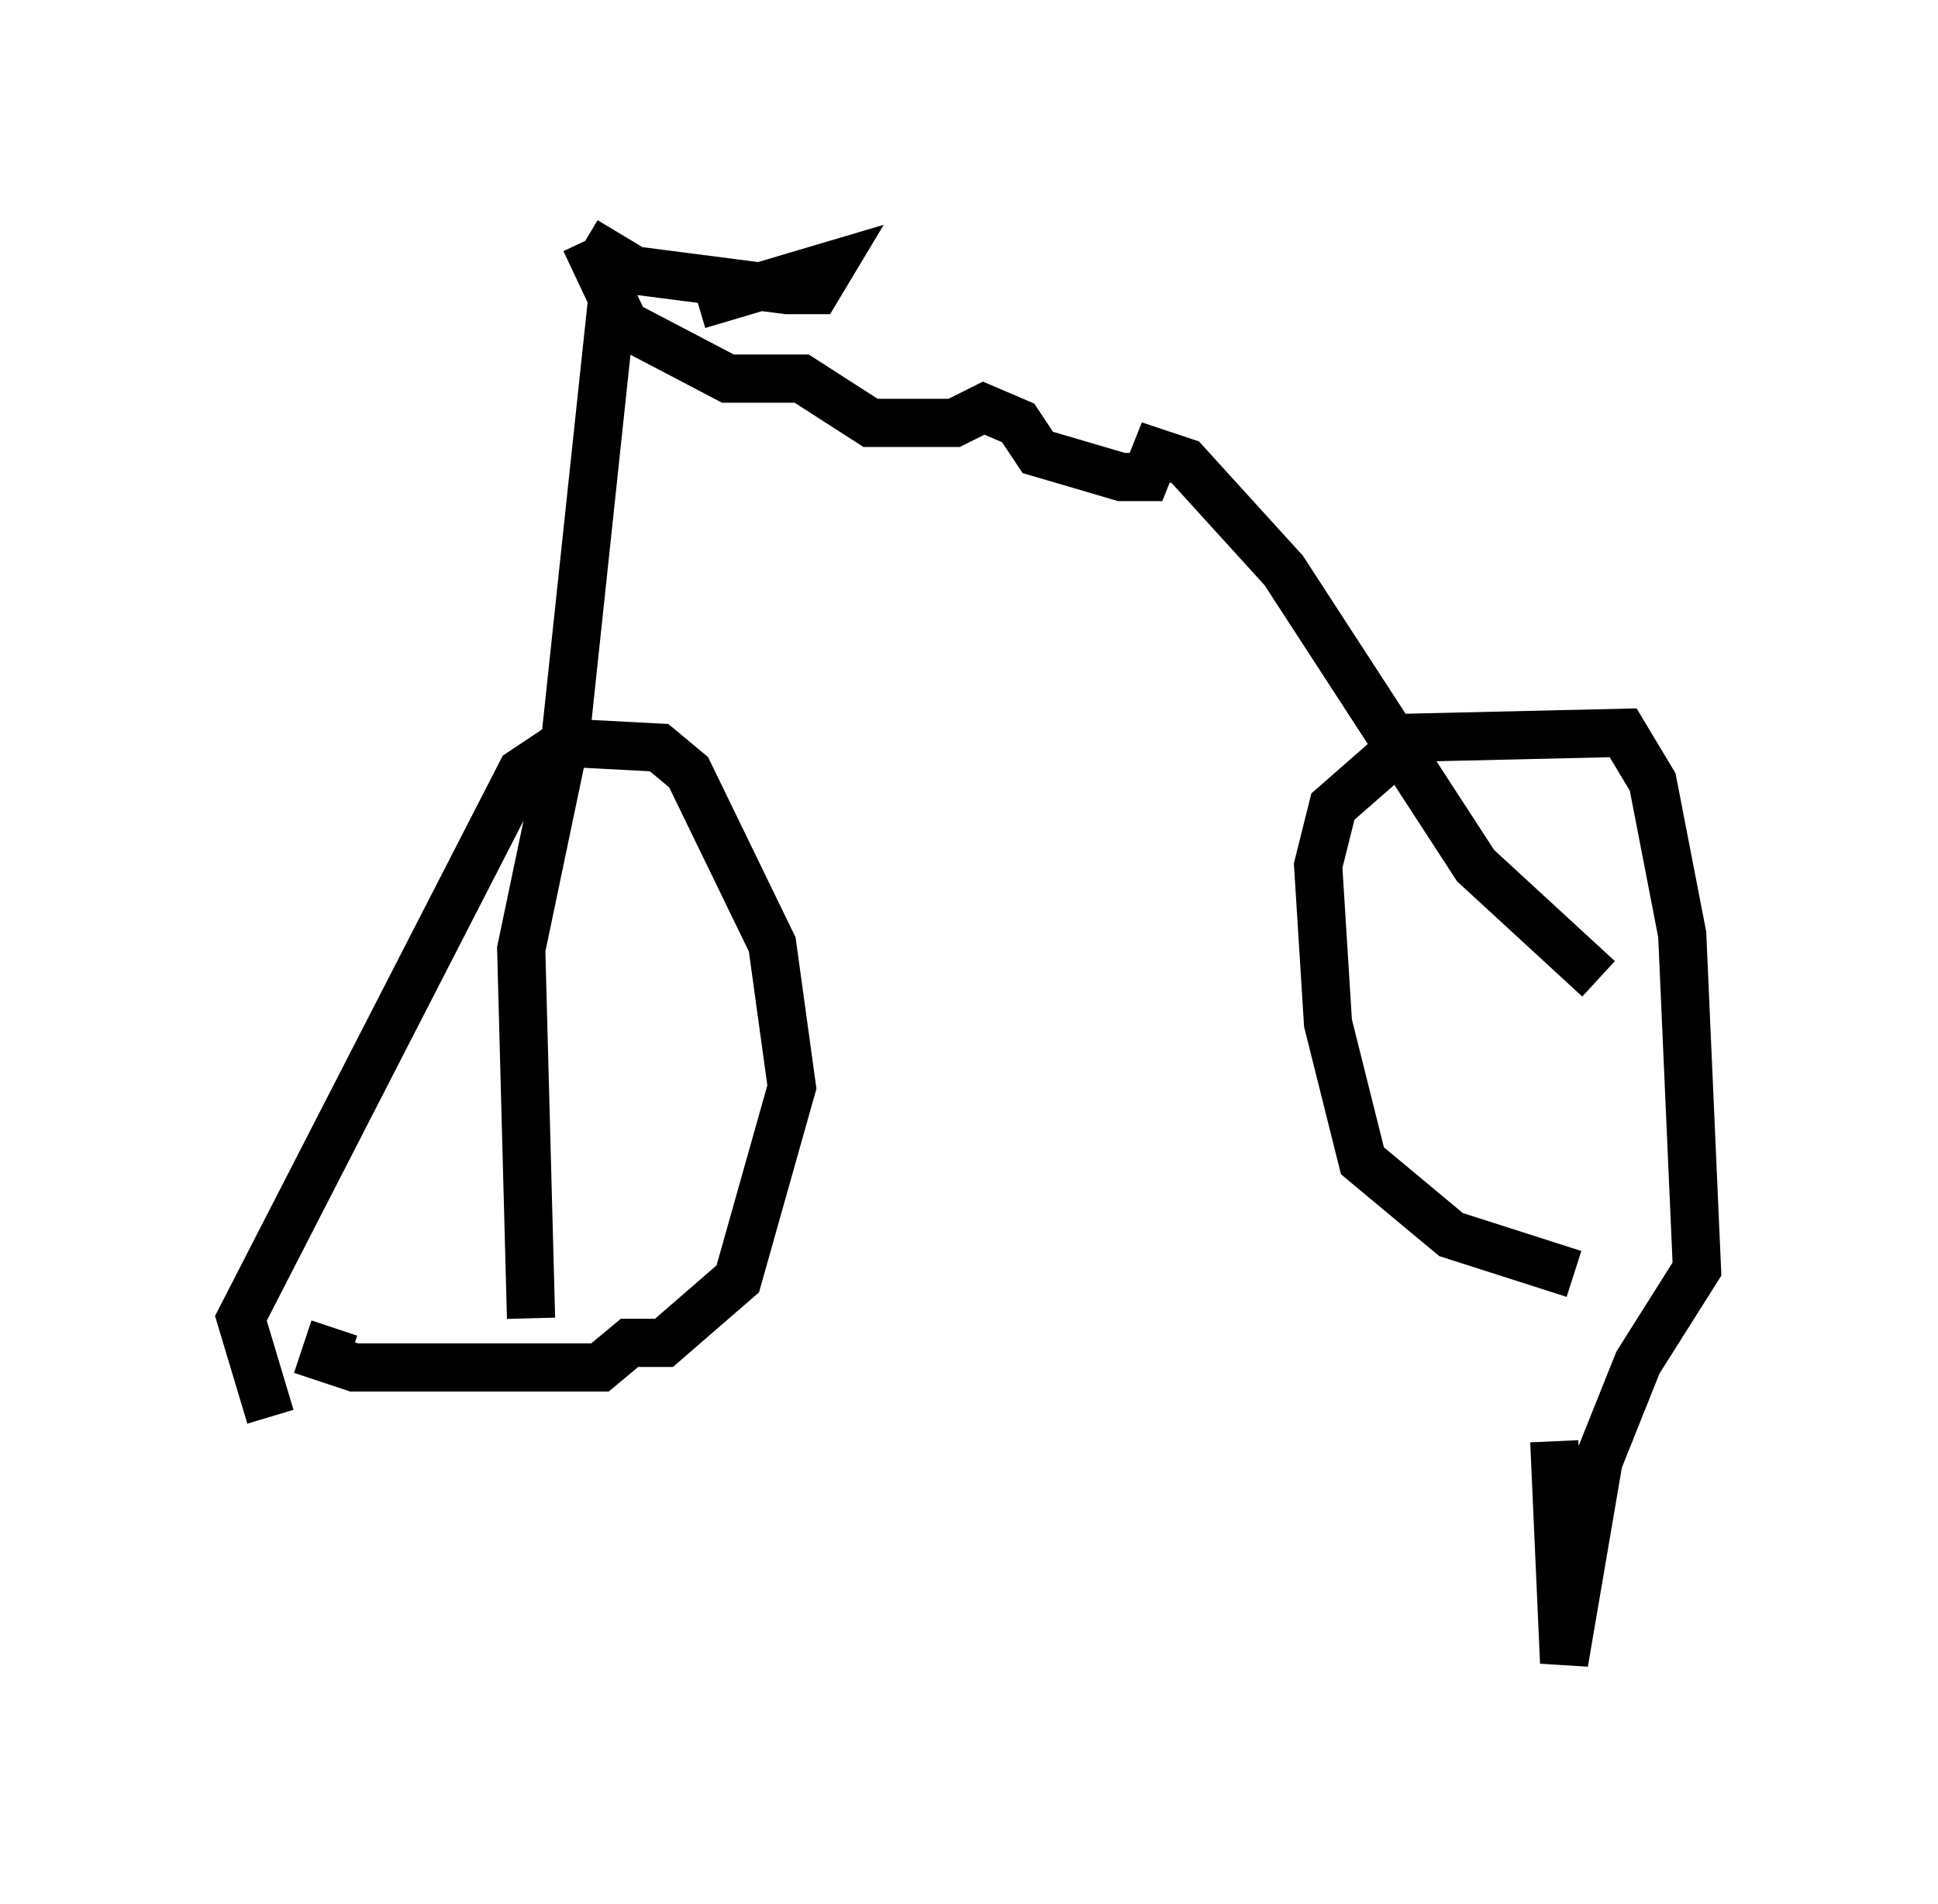 <?xml version="1.0" encoding="utf-8" ?>
<svg baseProfile="full" height="39.502" version="1.1" width="40.217" xmlns="http://www.w3.org/2000/svg" xmlns:ev="http://www.w3.org/2001/xml-events" xmlns:xlink="http://www.w3.org/1999/xlink"><defs /><rect fill="white" height="39.502" width="40.217" x="0" y="0" /><path d="M7.552, 30.521 m-1.94, -1.123 l-0.613, -2.042 5.819, -11.331 l0.919, -0.613 1.94, 0.102 l0.613, 0.51 1.735, 3.573 l0.408, 2.96 -1.123, 3.981 l-1.531, 1.327 -0.715, 0.0 l-0.613, 0.51 -5.104, 0.0 l-0.613, -0.204 0.204, -0.613 m25.725, -1.123 l-2.552, -0.817 -1.838, -1.531 l-0.715, -2.858 -0.204, -3.267 l0.306, -1.225 1.633, -1.429 l4.39, -0.102 0.613, 1.021 l0.613, 3.165 0.306, 6.942 l-1.225, 1.94 -0.817, 2.042 l-0.715, 4.185 -0.204, -4.594 m-21.234, -2.552 l-0.204, -7.656 0.919, -4.39 l1.021, -9.596 m20.417, 14.598 l-2.552, -2.348 -3.981, -6.125 l-2.042, -2.246 -0.613, -0.204 l-0.204, 0.51 -0.51, 0.0 l-1.735, -0.51 -0.408, -0.613 l-0.715, -0.306 -0.613, 0.306 l-1.735, 0.0 -1.429, -0.919 l-1.531, 0.0 -2.144, -1.123 l-0.817, -1.735 m0.0, 0.0 l1.021, 0.613 3.165, 0.408 l0.613, 0.0 0.306, -0.51 l-2.756, 0.817 " fill="none" stroke="black" stroke-width="1" /></svg>